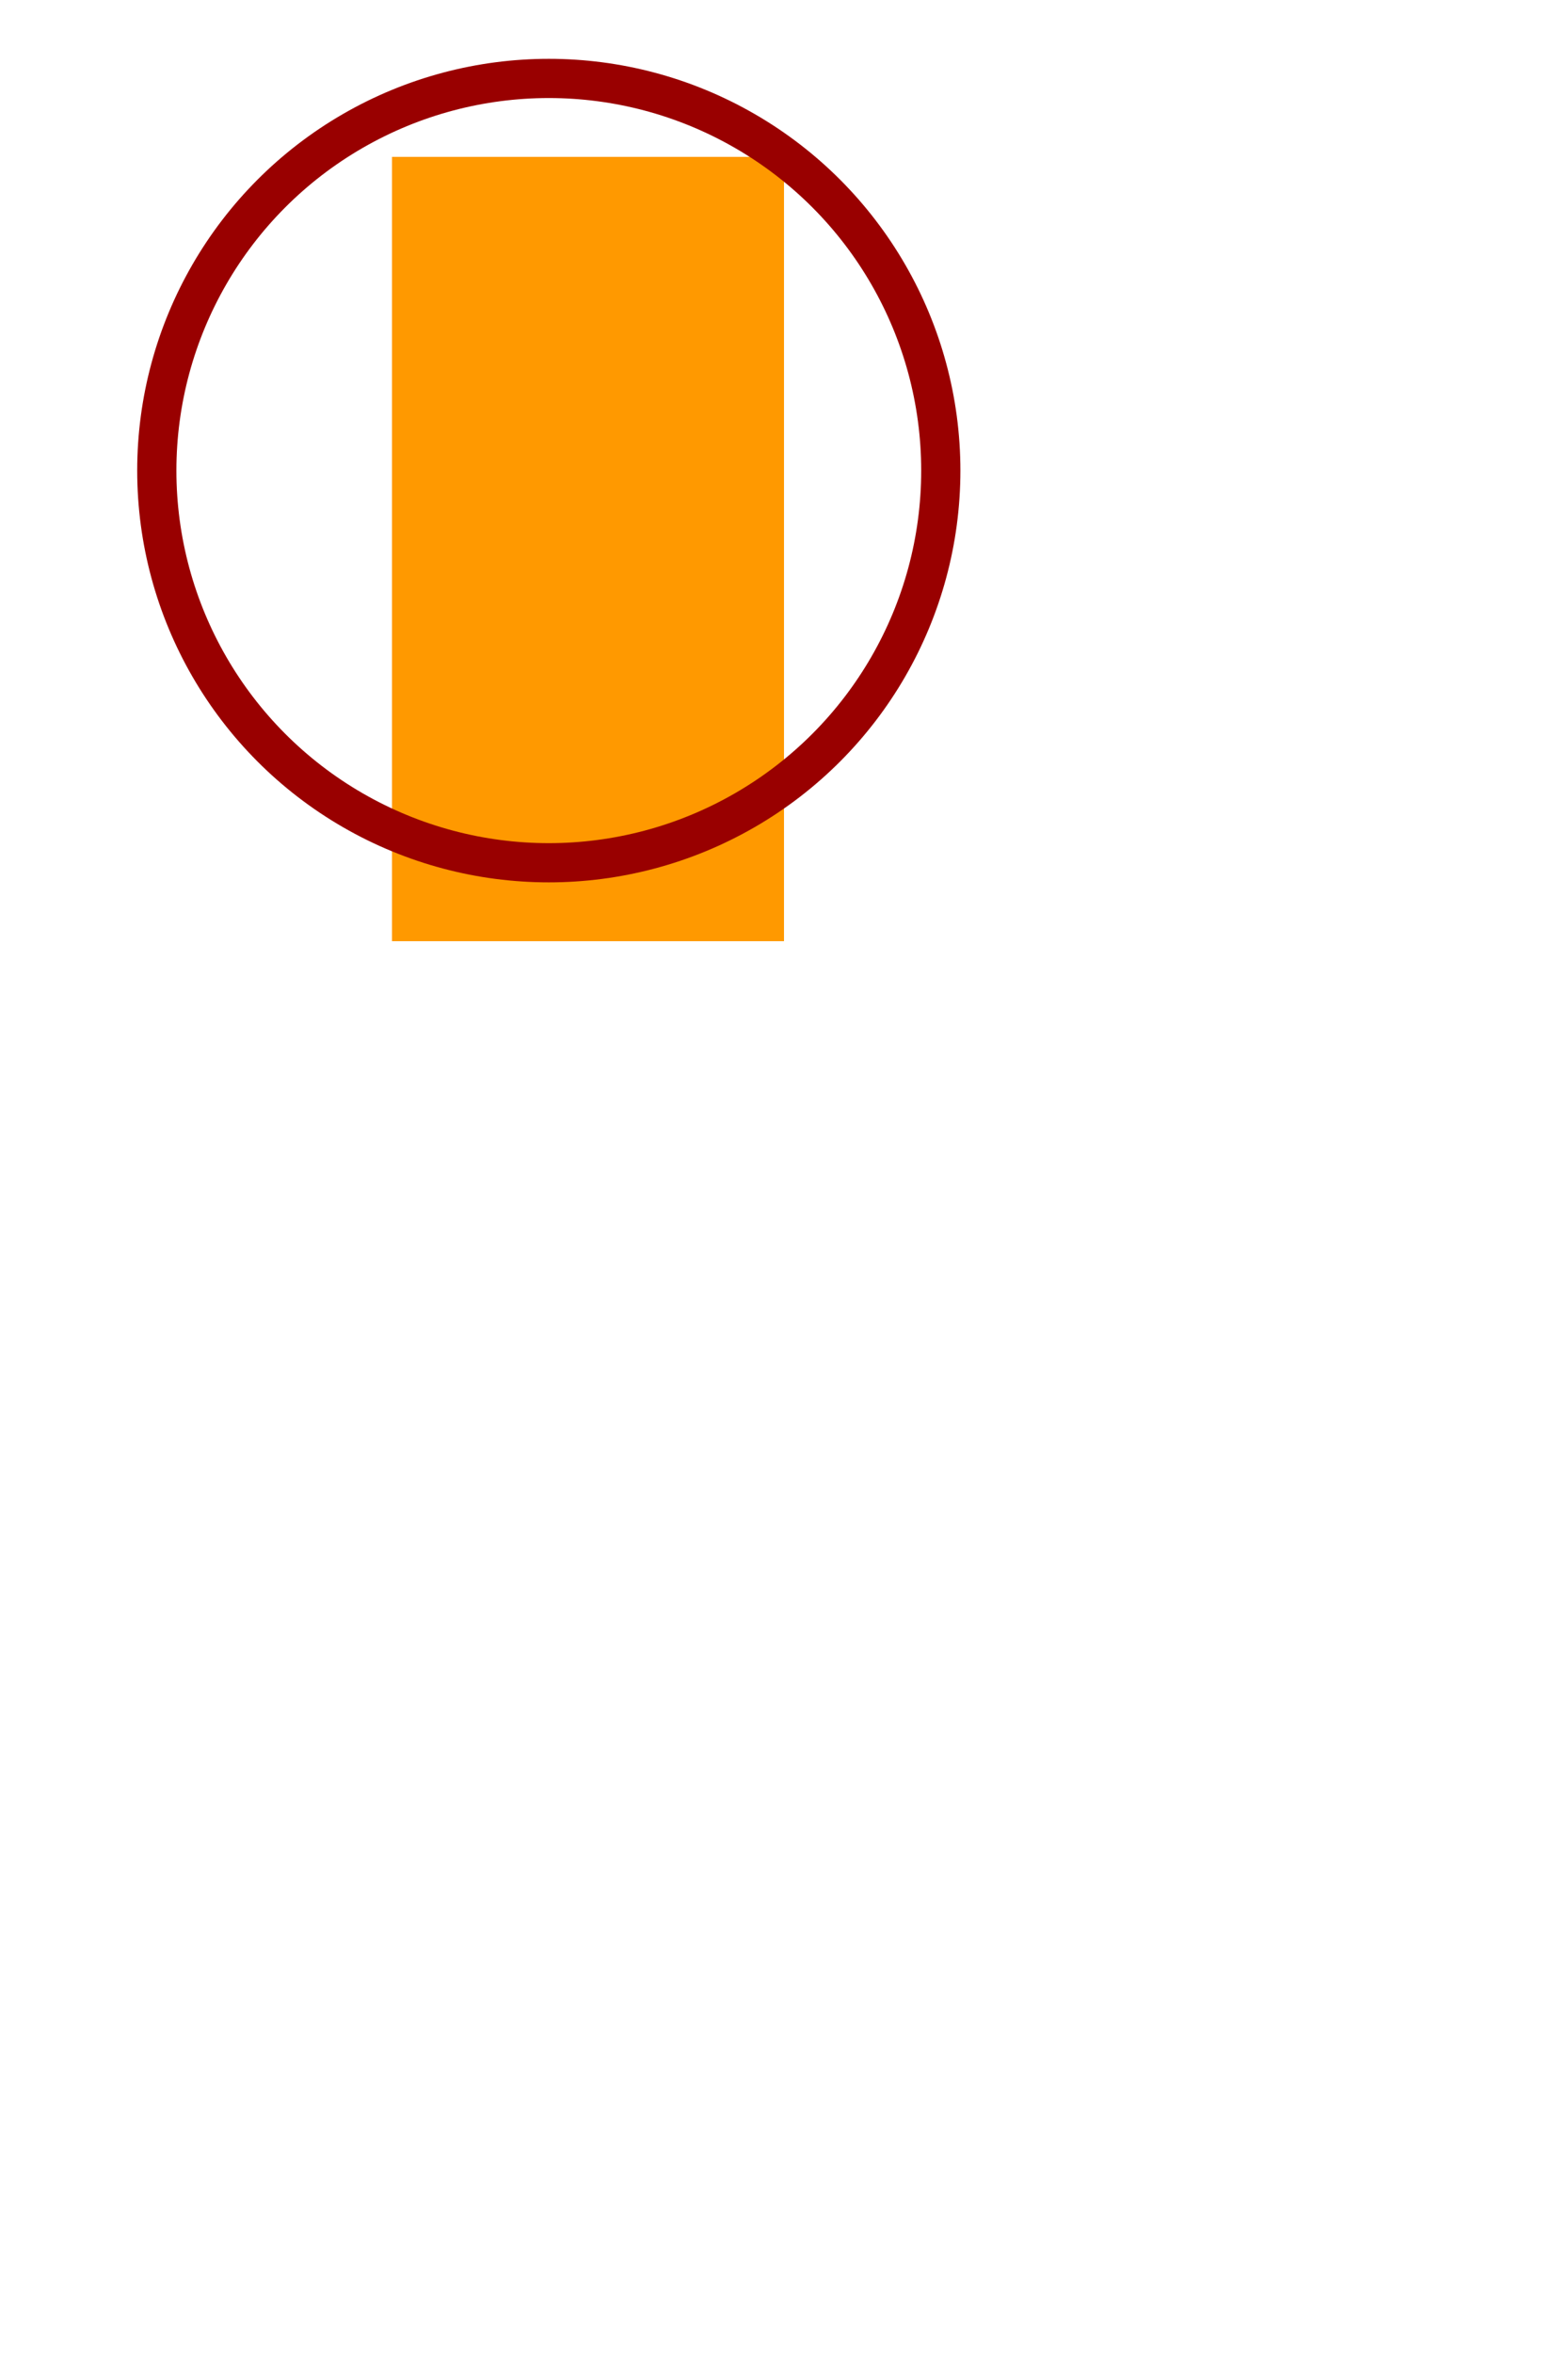 <svg xmlns="http://www.w3.org/2000/svg" width="200" height="300">

    <style>
        circle {
            transition: all 1s;
        }

        circle:hover {
            fill: pink;
            transform: scale(1.2);
        }

    </style>
    
    <rect width="50" height="100" x="50" y="20" fill="#f90" />
    <circle cx="70" cy="60" r="50" stroke="#900" stroke-width="5" fill="transparent" />
</svg>